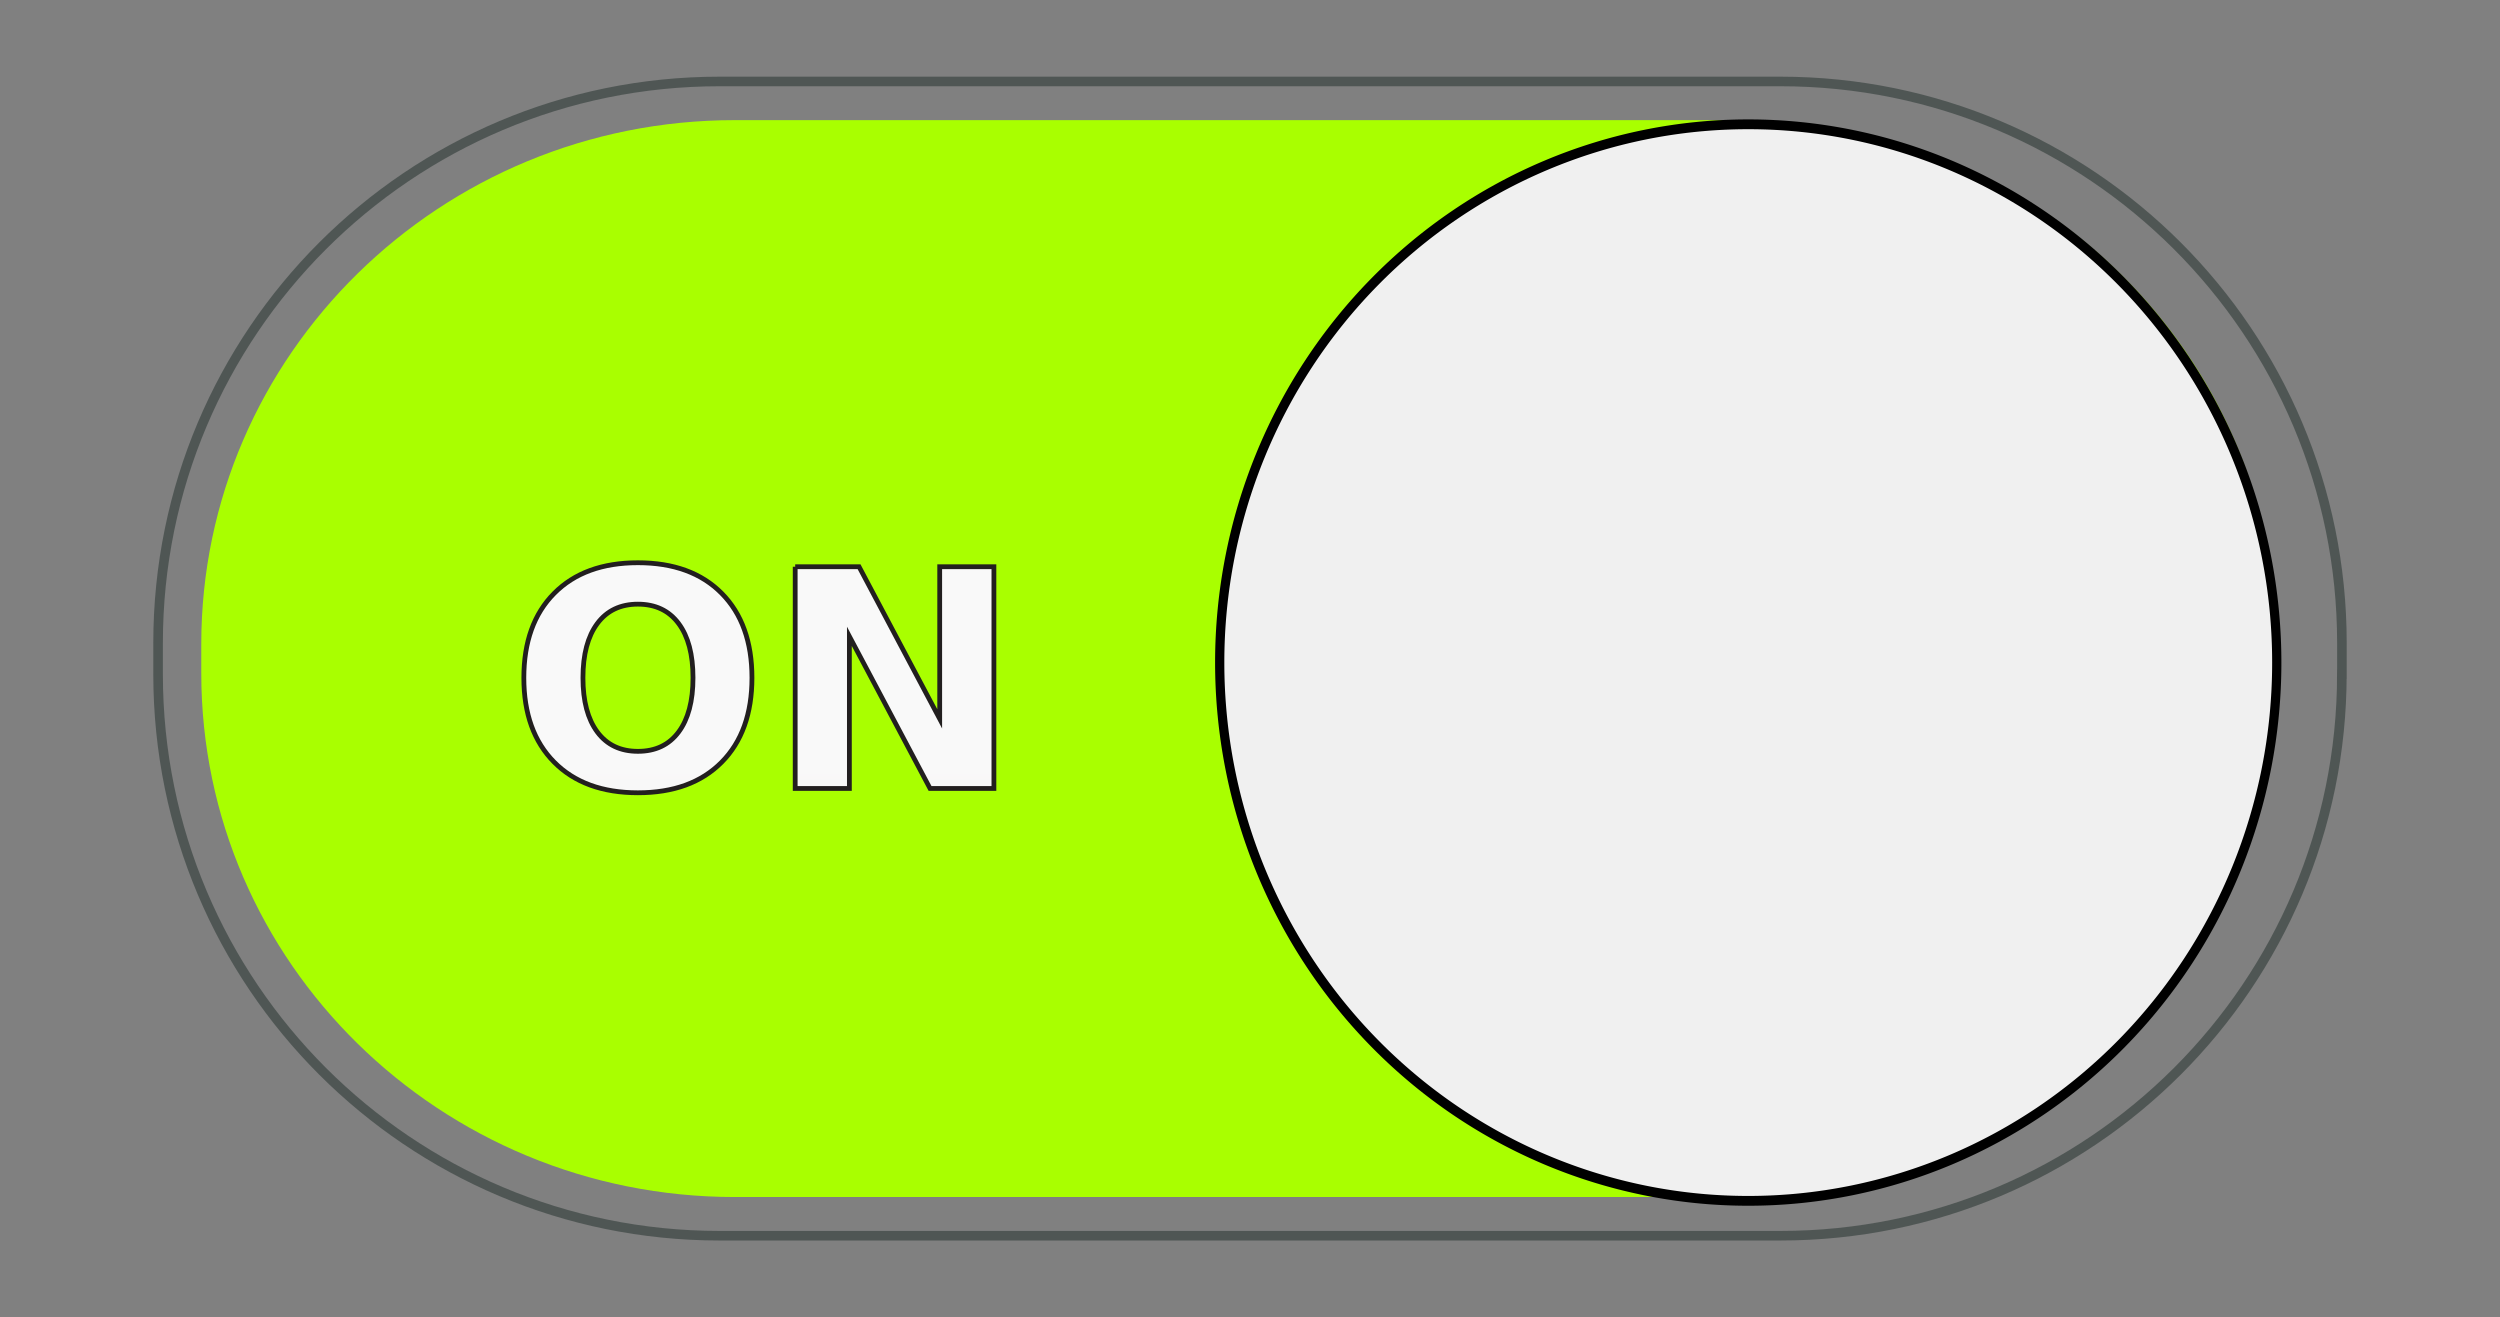 <?xml version="1.0" encoding="UTF-8" standalone="no"?>
<!-- Created with Inkscape (http://www.inkscape.org/) -->

<svg
   xmlns:dc="http://purl.org/dc/elements/1.1/"
   xmlns:cc="http://creativecommons.org/ns#"
   xmlns:rdf="http://www.w3.org/1999/02/22-rdf-syntax-ns#"
   xmlns:svg="http://www.w3.org/2000/svg"
   xmlns="http://www.w3.org/2000/svg"
   xmlns:xlink="http://www.w3.org/1999/xlink"
   xmlns:sodipodi="http://sodipodi.sourceforge.net/DTD/sodipodi-0.dtd"
   xmlns:inkscape="http://www.inkscape.org/namespaces/inkscape"
   id="svg32219"
   height="171.8"
   width="326.08"
   version="1.1"
   inkscape:version="0.48.5 r10040"
   sodipodi:docname="togglebutton-new2-on.svg">
  <rect width="100%" height="100%" fill="#808080" stroke="none"/>
  <sodipodi:namedview
     pagecolor="#ffffff"
     bordercolor="#666666"
     borderopacity="1"
     objecttolerance="10"
     gridtolerance="10"
     guidetolerance="10"
     inkscape:pageopacity="0"
     inkscape:pageshadow="2"
     inkscape:window-width="1352"
     inkscape:window-height="744"
     id="namedview19106"
     showgrid="false"
     inkscape:zoom="1.2924303"
     inkscape:cx="42.113298"
     inkscape:cy="35.101113"
     inkscape:window-x="972"
     inkscape:window-y="175"
     inkscape:window-maximized="0"
     inkscape:current-layer="layer1" />
  <defs
     id="defs32221">
    <linearGradient
       id="linearGradient3823">
      <stop
         style="stop-color:#000000;stop-opacity:1;"
         offset="0"
         id="stop3825" />
      <stop
         style="stop-color:#000000;stop-opacity:0;"
         offset="1"
         id="stop3827" />
    </linearGradient>
    <linearGradient
       id="linearGradient20514">
      <stop
         style="stop-color:#c8c8c8;stop-opacity:1;"
         offset="0"
         id="stop20516" />
      <stop
         style="stop-color:#646464;stop-opacity:1;"
         offset="1"
         id="stop20518" />
    </linearGradient>
    <linearGradient
       inkscape:collect="always"
       id="linearGradient19894">
      <stop
         style="stop-color:#000000;stop-opacity:1;"
         offset="0"
         id="stop19896" />
      <stop
         style="stop-color:#000000;stop-opacity:0;"
         offset="1"
         id="stop19898" />
    </linearGradient>
    <clipPath
       id="clipPath23498"
       clipPathUnits="userSpaceOnUse">
      <path
         id="path23500"
         d="m157.6,38.422,512.98,0,0,506.98-512.98,0,0-506.98z" />
    </clipPath>
    <linearGradient
       id="linearGradient23486"
       gradientUnits="userSpaceOnUse"
       gradientTransform="matrix(-1e-6,-22.609,-22.609,1e-6,394.584,207.118)">
      <stop
         id="stop23488"
         stop-color="#f9f9f9"
         offset="0" />
      <stop
         id="stop23490"
         stop-color="#5f5c5d"
         offset="1" />
    </linearGradient>
    <clipPath
       id="clipPath23466"
       clipPathUnits="userSpaceOnUse">
      <path
         id="path23468"
         d="m157.6,38.422,512.98,0,0,506.98-512.98,0,0-506.98z" />
    </clipPath>
    <linearGradient
       id="linearGradient23454"
       gradientUnits="userSpaceOnUse"
       gradientTransform="matrix(-1e-6,-22.609,-22.609,1e-6,367.803,207.117)">
      <stop
         id="stop23456"
         stop-color="#f9f9f9"
         offset="0" />
      <stop
         id="stop23458"
         stop-color="#5f5c5d"
         offset="1" />
    </linearGradient>
    <clipPath
       id="clipPath23422"
       clipPathUnits="userSpaceOnUse">
      <path
         id="path23424"
         d="m157.6,38.422,512.98,0,0,506.98-512.98,0,0-506.98z" />
    </clipPath>
    <clipPath
       id="clipPath15342"
       clipPathUnits="userSpaceOnUse">
      <path
         id="path15344"
         d="m432.4,195.86c0-29.335,23.781-53.114,53.113-53.114,29.331,0,53.11,23.779,53.11,53.114,0,29.331-23.779,53.11-53.11,53.11-29.332,0-53.113-23.779-53.113-53.11" />
    </clipPath>
    <clipPath
       id="clipPath15350"
       clipPathUnits="userSpaceOnUse">
      <path
         id="path15352"
         d="m409.65,271.78,151.75,0,0-151.34-151.75,0,0,151.34z" />
    </clipPath>
    <clipPath
       id="clipPath14644"
       clipPathUnits="userSpaceOnUse">
      <path
         id="path14646"
         d="m432.4,195.86c0-29.335,23.781-53.114,53.113-53.114,29.331,0,53.11,23.779,53.11,53.114,0,29.331-23.779,53.11-53.11,53.11-29.332,0-53.113-23.779-53.113-53.11" />
    </clipPath>
    <clipPath
       id="clipPath12856"
       clipPathUnits="userSpaceOnUse">
      <path
         id="path12858"
         d="m448.7,235.64c-10.691-9.903-17.382-24.057-17.382-39.774,0-8.609,2.007-16.75,5.578-23.978,3.439-6.963,8.332-13.078,14.28-17.955,9.347-7.667,21.306-12.264,34.338-12.264,14.472,0,27.617,5.672,37.339,14.916,10.382,9.871,16.855,23.818,16.855,39.281,0,9.533-2.463,18.494-6.787,26.278-4.635,8.344-11.409,15.334-19.58,20.234-8.135,4.877-17.654,7.68-27.827,7.68-14.213,0-27.149-5.469-36.814-14.418m91.008-39.774" />
    </clipPath>
    <linearGradient
       id="linearGradient11820"
       gradientUnits="userSpaceOnUse"
       gradientTransform="matrix(-5.4e-6,-122.71,-122.71,5.4e-6,432.255,261.338)">
      <stop
         id="stop11822"
         stop-color="#a9ff00"
         offset="0" />
      <stop
         id="stop11824"
         stop-color="#005600"
         offset="1" />
    </linearGradient>
    <clipPath
       id="clipPath11800"
       clipPathUnits="userSpaceOnUse">
      <path
         id="path11802"
         d="m157.6,38.422,512.98,0,0,506.98-512.98,0,0-506.98z" />
    </clipPath>
    <linearGradient
       id="linearGradient11788"
       gradientUnits="userSpaceOnUse"
       gradientTransform="matrix(184.94,2.56,2.56,-184.94,363.935,194.717)">
      <stop
         id="stop11790"
         stop-color="#cbcaca"
         offset="0" />
      <stop
         id="stop11792"
         stop-color="#231f20"
         offset="1" />
    </linearGradient>
    <radialGradient
       inkscape:collect="always"
       xlink:href="#linearGradient19894"
       id="radialGradient19902"
       cx="485.516"
       cy="195.86"
       fx="485.516"
       fy="195.86"
       r="55.129"
       gradientTransform="matrix(1,0,0,1,0,0.004)"
       gradientUnits="userSpaceOnUse" />
    <linearGradient
       inkscape:collect="always"
       xlink:href="#linearGradient11820"
       id="linearGradient3819"
       gradientUnits="userSpaceOnUse"
       gradientTransform="matrix(-5.4e-6,-122.71,-122.71,5.4e-6,432.255,261.338)" />
    <linearGradient
       inkscape:collect="always"
       xlink:href="#linearGradient11820"
       id="linearGradient3866"
       x1="323.995"
       y1="195.655"
       x2="540.517"
       y2="195.655"
       gradientUnits="userSpaceOnUse" />
  </defs>
  <g
     id="layer1"
     transform="translate(-211.961,-446.461)">
    <g
       id="g11796"
       transform="matrix(1.25,0,0,-1.25,-164.591,776.93)"
       style="fill:none">
      <g
         id="g11798"
         clip-path="url(#clipPath11800)"
         style="fill:none">
        <g
           id="g11804"
           transform="translate(545.605,194.027)"
           style="fill:none">
          <path
             id="path11806"
             stroke-linejoin="miter"
             d="m0,0c0-32.361-26.234-58.594-58.595-58.594h-110.68c-32.359,0-58.593,26.233-58.593,58.594v3.254c0,32.361,26.234,58.594,58.593,58.594h110.68c32.366,0,58.6-26.233,58.6-58.594v-3.254z"
             stroke="#4f5654"
             stroke-linecap="butt"
             stroke-miterlimit="10"
             stroke-dasharray="none"
             stroke-width="1"
             fill="none"
             style="fill:none" />
        </g>
      </g>
    </g>
    <g
       id="g11810"
       transform="matrix(1.25,0,0,-1.25,-166.78,776.93)"
       style="fill-opacity:1.0;fill:url(#linearGradient3866)">
      <g
         id="g11818"
         style="fill-opacity:1.0;fill:url(#linearGradient3866)">
        <path
           id="path11826"
           d="m 379.67,251.84 c -30.746,0 -55.675,-24.475 -55.675,-54.666 v -3.038 c 0,-30.191 24.929,-54.666 55.675,-54.666 h 105.17 c 30.748,0 55.677,24.475 55.677,54.666 v 3.038 c 0,30.191 -24.929,54.666 -55.677,54.666 H 379.67 z"
           style="fill:url(#linearGradient3866);fill-opacity:1.0"
           inkscape:connector-curvature="0" />
      </g>
    </g>
    <g
       id="g23442"
       transform="matrix(1.25,0,0,-1.25,-164.591,776.93)">
      <g
         id="g23444">
        <g
           id="g23450">
          <g
             id="g23452">
            <path
               id="path23460"
               fill="url(#linearGradient23454)"
               d="m359.07,202.46c-2.115-2.127-3.171-5.069-3.171-8.818,0-3.739,1.056-6.675,3.171-8.803,2.112-2.13,5.022-3.192,8.732-3.192,3.72,0,6.631,1.062,8.74,3.192,2.108,2.128,3.162,5.064,3.162,8.803,0,3.749-1.054,6.691-3.162,8.818-2.109,2.128-5.02,3.191-8.74,3.191-3.71,0-6.62-1.063-8.732-3.191m4.499-14.475c-1.001,1.342-1.501,3.228-1.501,5.657,0,2.439,0.5,4.328,1.501,5.671,1.004,1.344,2.414,2.016,4.233,2.016,1.829,0,3.243-0.672,4.245-2.016,1.003-1.343,1.504-3.232,1.504-5.671,0-2.429-0.501-4.315-1.504-5.657-1.002-1.344-2.416-2.013-4.245-2.013-1.819,0-3.229,0.669-4.233,2.013" />
          </g>
        </g>
      </g>
    </g>
    <g
       id="g23462"
       transform="matrix(1.25,0,0,-1.25,-164.591,776.93)"
       style="fill:none">
      <g
         id="g23464"
         clip-path="url(#clipPath23466)"
         style="fill:none">
        <g
           id="g23470"
           transform="translate(367.804,201.334)"
           style="fill:none">
          <path
             id="path23472"
             stroke-linejoin="miter"
             d="m0,0c-1.818,0-3.229-0.672-4.232-2.016-1.001-1.343-1.502-3.232-1.502-5.671,0-2.428,0.501-4.315,1.502-5.657,1.003-1.344,2.414-2.013,4.232-2.013,1.829,0,3.244,0.669,4.246,2.013,1.003,1.342,1.504,3.229,1.504,5.657,0,2.439-0.501,4.328-1.504,5.671-1.002,1.344-2.417,2.016-4.246,2.016zm0,4.322c3.72,0,6.632-1.062,8.74-3.191,2.108-2.127,3.161-5.069,3.161-8.818,0-3.739-1.053-6.674-3.161-8.803s-5.02-3.192-8.74-3.192c-3.709,0-6.621,1.063-8.732,3.192-2.115,2.129-3.17,5.064-3.17,8.803,0,3.749,1.055,6.691,3.17,8.818,2.111,2.129,5.023,3.191,8.732,3.191z"
             stroke="#221f1f"
             stroke-linecap="butt"
             stroke-miterlimit="10"
             stroke-dasharray="none"
             stroke-width="0.5"
             fill="none"
             style="fill:none" />
        </g>
      </g>
    </g>
    <g
       id="g23474"
       transform="matrix(1.25,0,0,-1.25,-164.591,776.93)">
      <g
         id="g23476">
        <g
           id="g23482">
          <g
             id="g23484">
            <path
               id="path23492"
               fill="url(#linearGradient23486)"
               d="m399.3,205.24,0-15.874-8.414,15.874-6.666,0,0-23.137,5.656,0,0,15.873,8.417-15.873,6.664,0,0,23.137-5.657,0z" />
          </g>
        </g>
      </g>
    </g>
    <g
       id="g23494"
       transform="matrix(1.25,0,0,-1.25,-164.591,776.93)"
       style="fill:none">
      <g
         id="g23496"
         clip-path="url(#clipPath23498)"
         style="fill:none">
        <g
           id="g23502"
           transform="translate(384.216,205.238)"
           style="fill:none">
          <path
             id="path23504"
             d="m0,0,6.665,0,8.414-15.873,0,15.873,5.657,0,0-23.137-6.664,0-8.417,15.873,0-15.873-5.655,0v23.137z"
             stroke-miterlimit="10"
             stroke-dasharray="none"
             stroke-linejoin="miter"
             stroke-linecap="butt"
             stroke-width="0.5"
             stroke="#221f1f"
             fill="none"
             style="fill:none" />
        </g>
      </g>
    </g>
    <path
       sodipodi:type="arc"
       style="fill:#f0f0f0;fill-opacity:1;stroke:#000000;stroke-width:1;stroke-linecap:round;stroke-linejoin:miter;stroke-miterlimit:4;stroke-opacity:1;stroke-dasharray:none"
       id="path20512"
       sodipodi:cx="221.28854"
       sodipodi:cy="294.05032"
       sodipodi:rx="57.256474"
       sodipodi:ry="54.935265"
       d="m 278.545,294.05 a 57.256,54.935 0 1 1 -114.513,0 57.256,54.935 0 1 1 114.513,0 z"
       transform="matrix(1.204,0,0,1.278,173.556,157.086)" />
  </g>
</svg>
